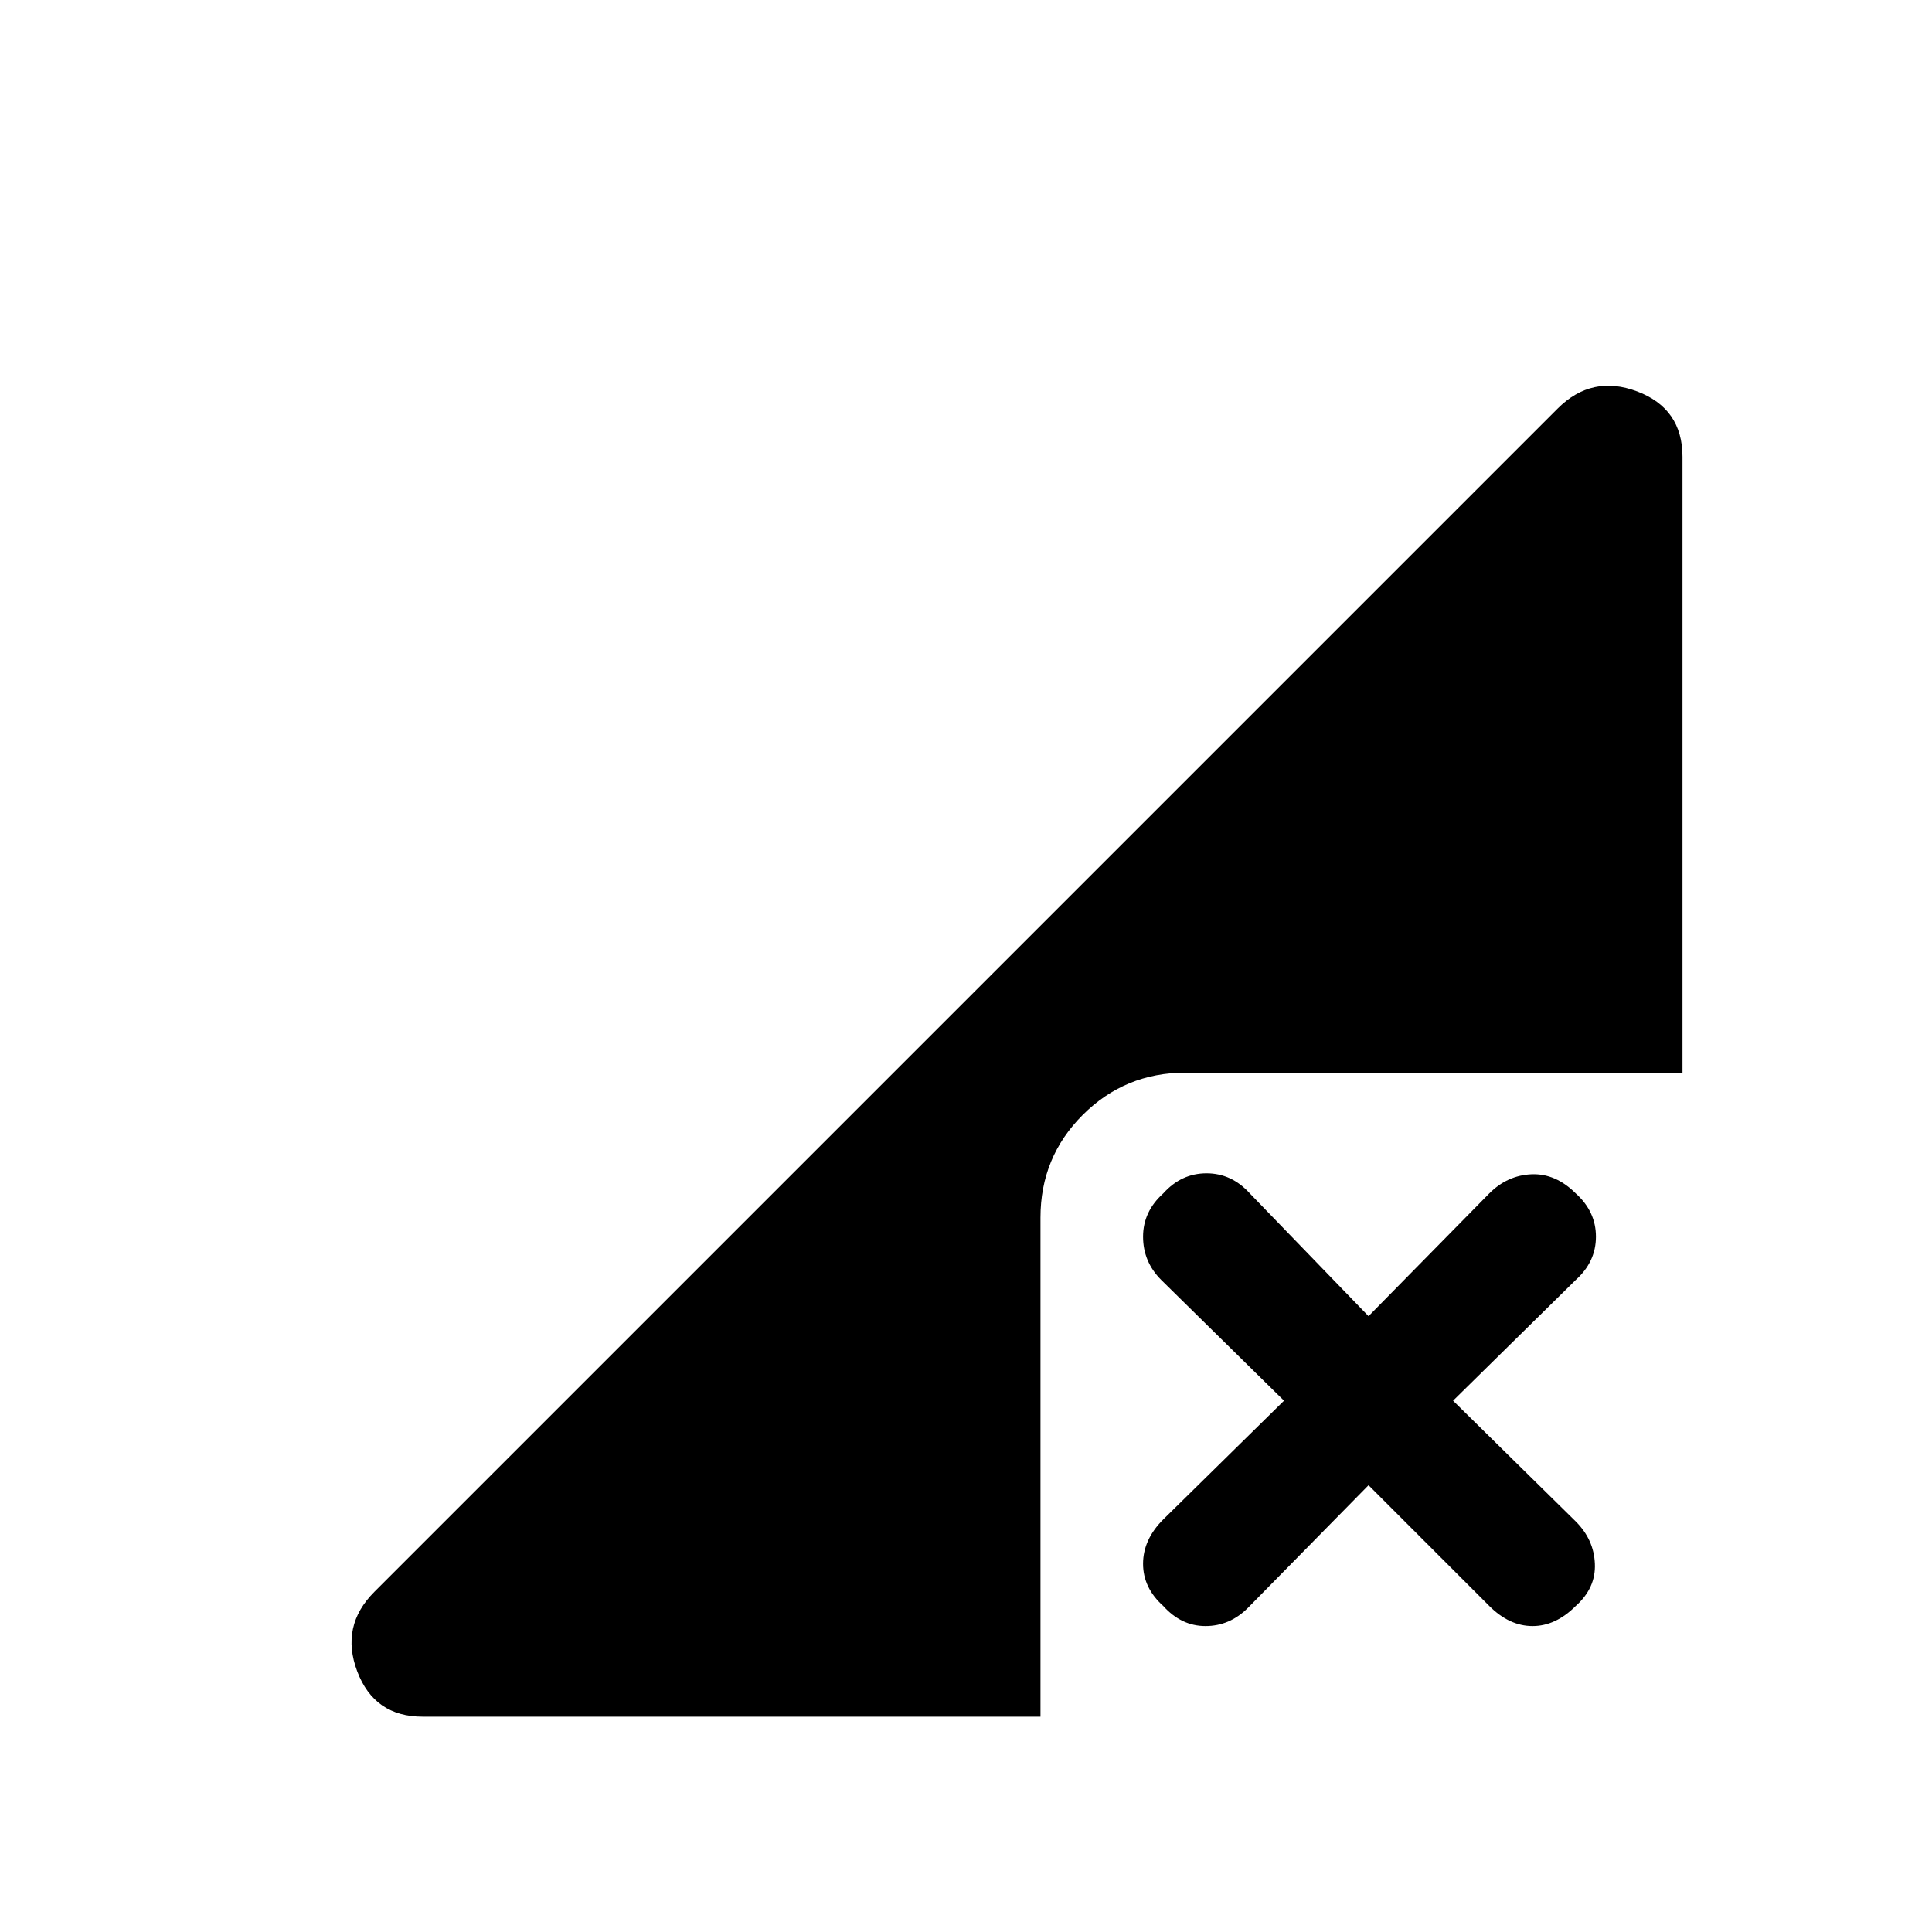 <svg xmlns="http://www.w3.org/2000/svg" height="20" width="20"><path d="M4.375 17.771q-.5 0-.677-.469-.177-.469.177-.823l12.25-12.25q.354-.354.823-.177t.469.677v6.375h-5.146q-.625 0-1.063.438-.437.437-.437 1.062v5.167Zm7.667-1.146q-.209-.187-.209-.437t.209-.459l1.25-1.229-1.271-1.25q-.188-.188-.188-.448t.209-.448q.187-.208.448-.208.26 0 .448.208l1.229 1.271 1.25-1.271q.187-.187.437-.198.25-.01.458.198.209.188.209.448t-.209.448l-1.27 1.25 1.27 1.25q.188.188.198.438.011.25-.198.437-.208.208-.447.208-.24 0-.448-.208l-1.25-1.25-1.25 1.271q-.188.187-.438.187t-.437-.208Z"/></svg>